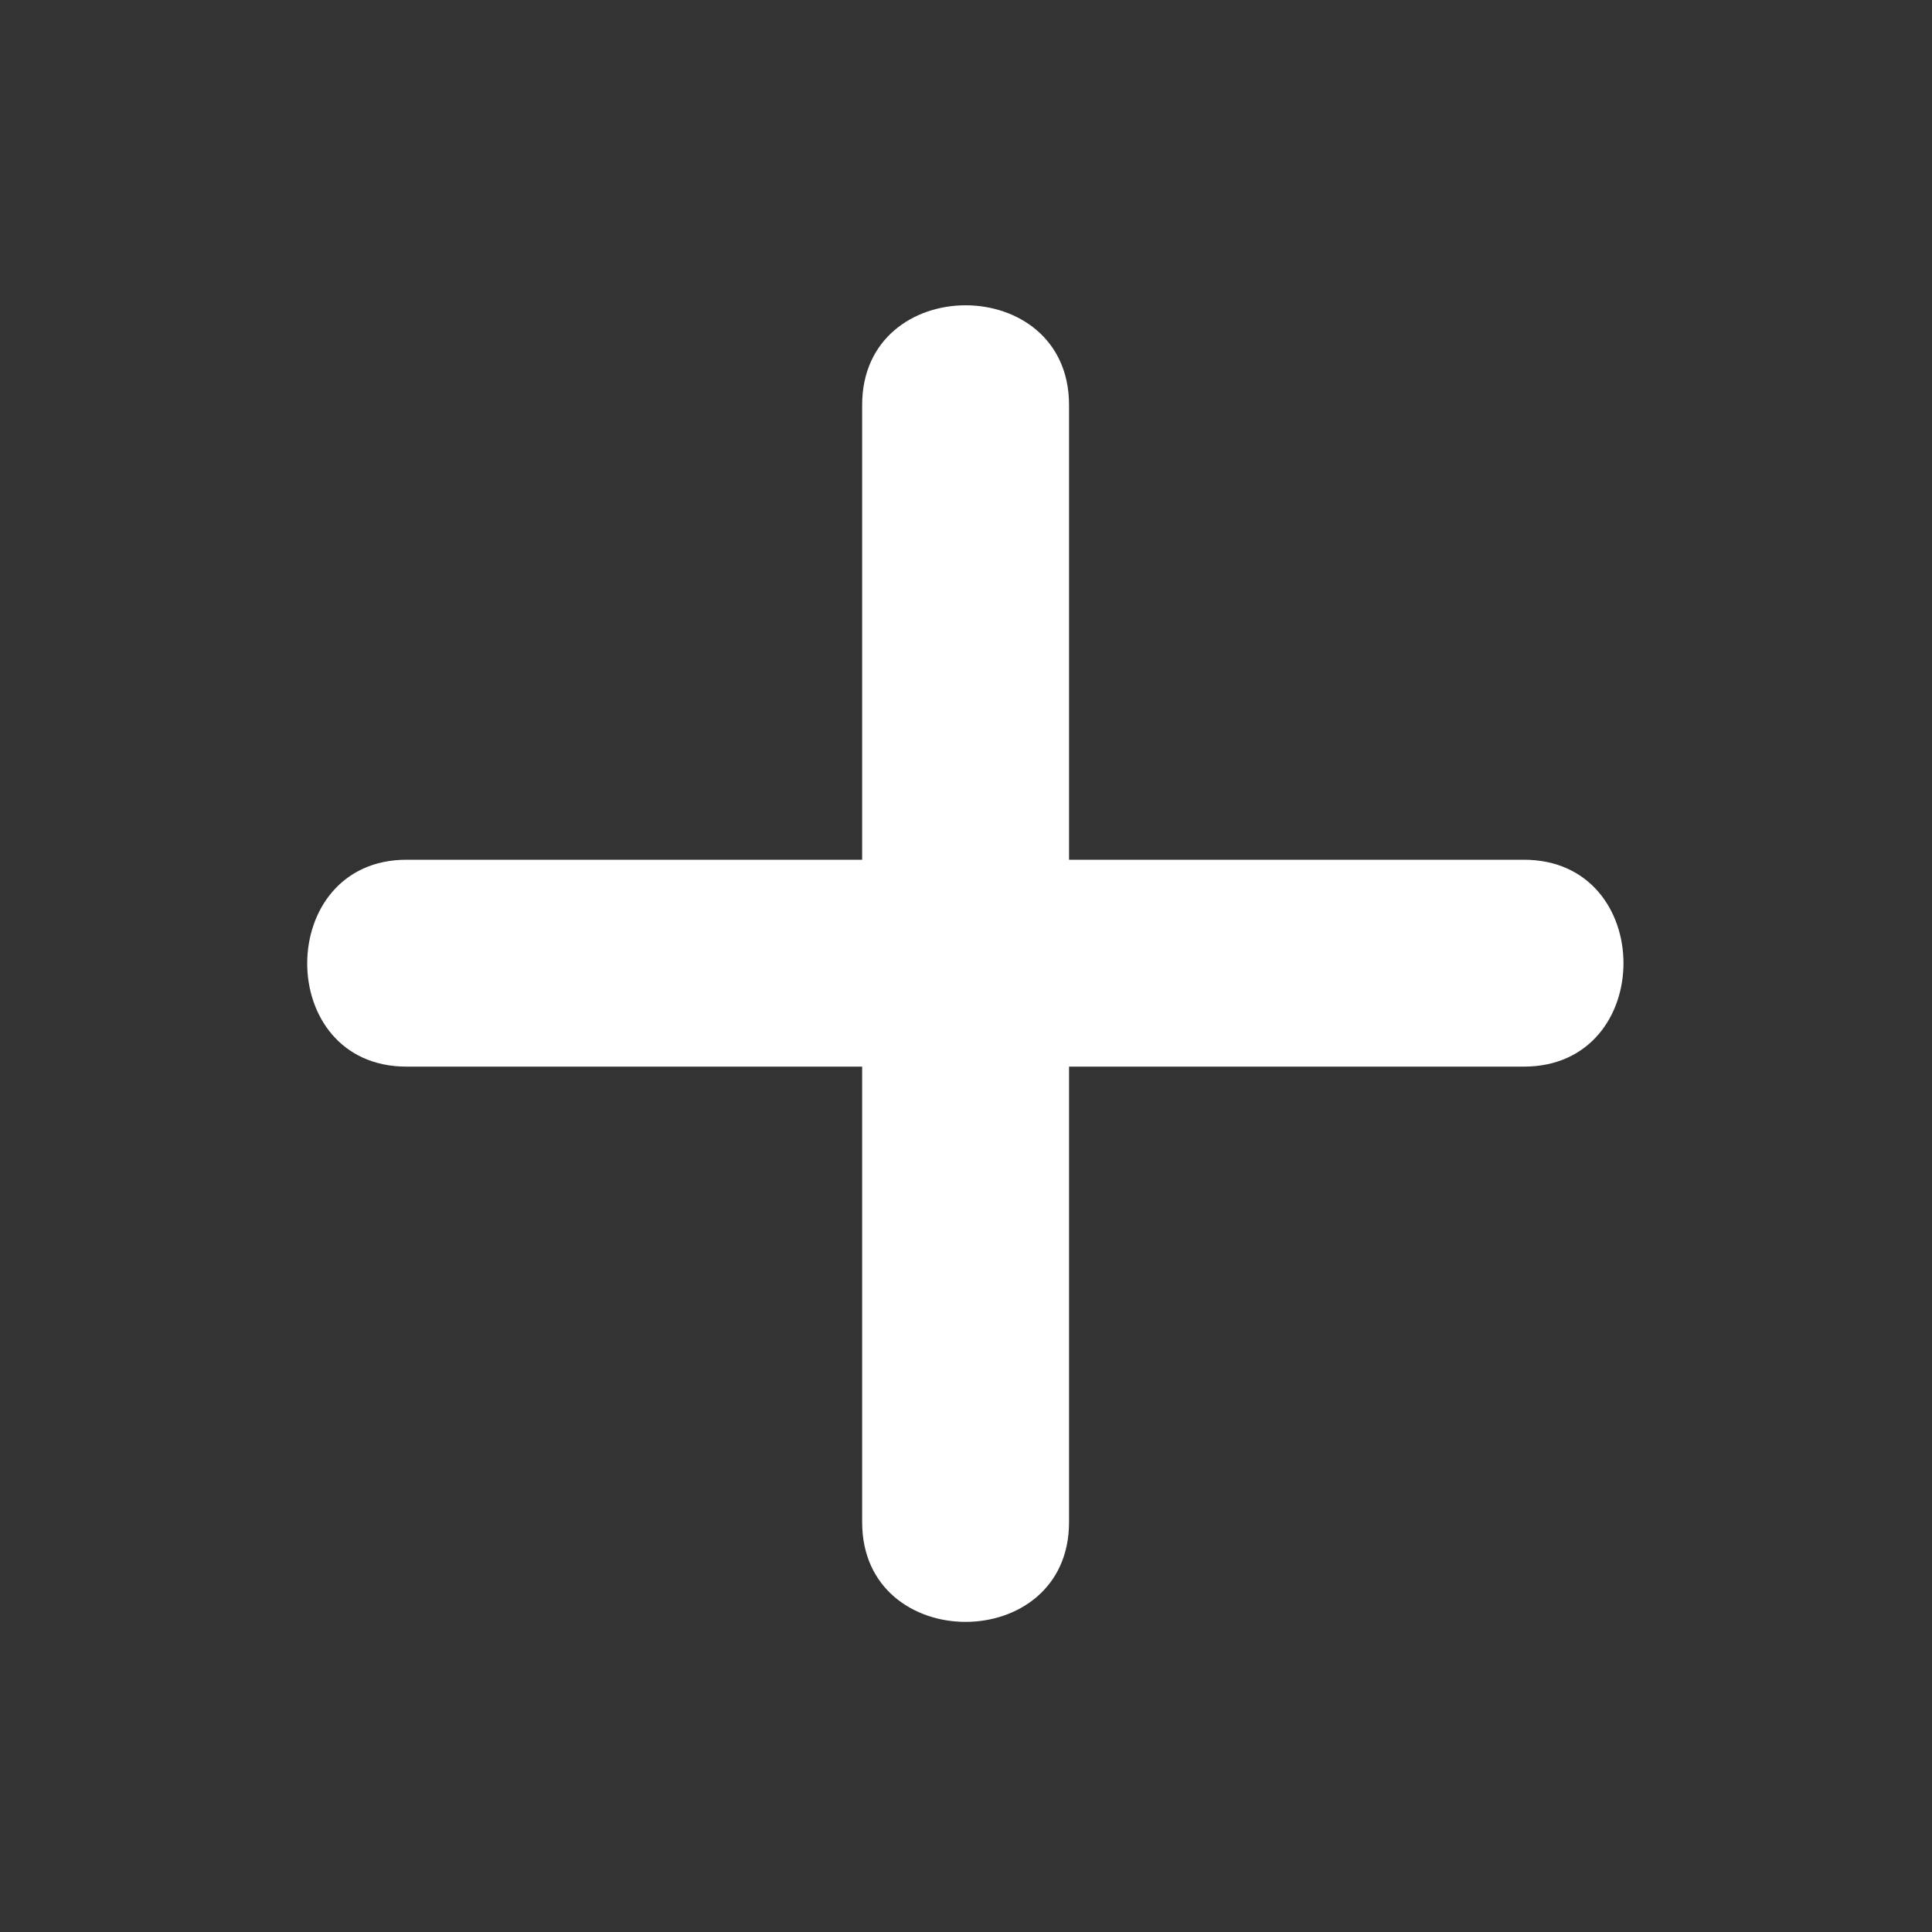 <svg width="24" height="24" viewBox="0 0 24 24" fill="none" xmlns="http://www.w3.org/2000/svg" xmlns:xlink="http://www.w3.org/1999/xlink">
	<rect x="0" y="0" width="24" height="24" fill="#333333" stroke="none"/>
	<desc>
			Created with Pixso.
	</desc>
	<defs>
		<clipPath id="clip7_578">
			<rect id="PLUS" width="24" height="24" fill="white" fill-opacity="0"/>
		</clipPath>
	</defs>
	<rect id="PLUS" width="24" height="24" fill="#FFFFFF" fill-opacity="0"/>
	<g clip-path="url(#clip7_578)">
		<path id="Vector" d="M5.05 13.25L18.93 13.25C20.58 13.25 20.58 10.68 18.93 10.68L5.05 10.68C3.41 10.68 3.4 13.25 5.05 13.25Z" fill="#FFFFFF" fill-opacity="1" fill-rule="nonzero"/>
		<path id="Vector" d="M13.28 18.91L13.28 5.03C13.28 3.38 10.71 3.38 10.71 5.03L10.71 18.91C10.71 20.56 13.28 20.56 13.28 18.91Z" fill="#FFFFFF" fill-opacity="1" fill-rule="nonzero"/>
	</g>
</svg>
